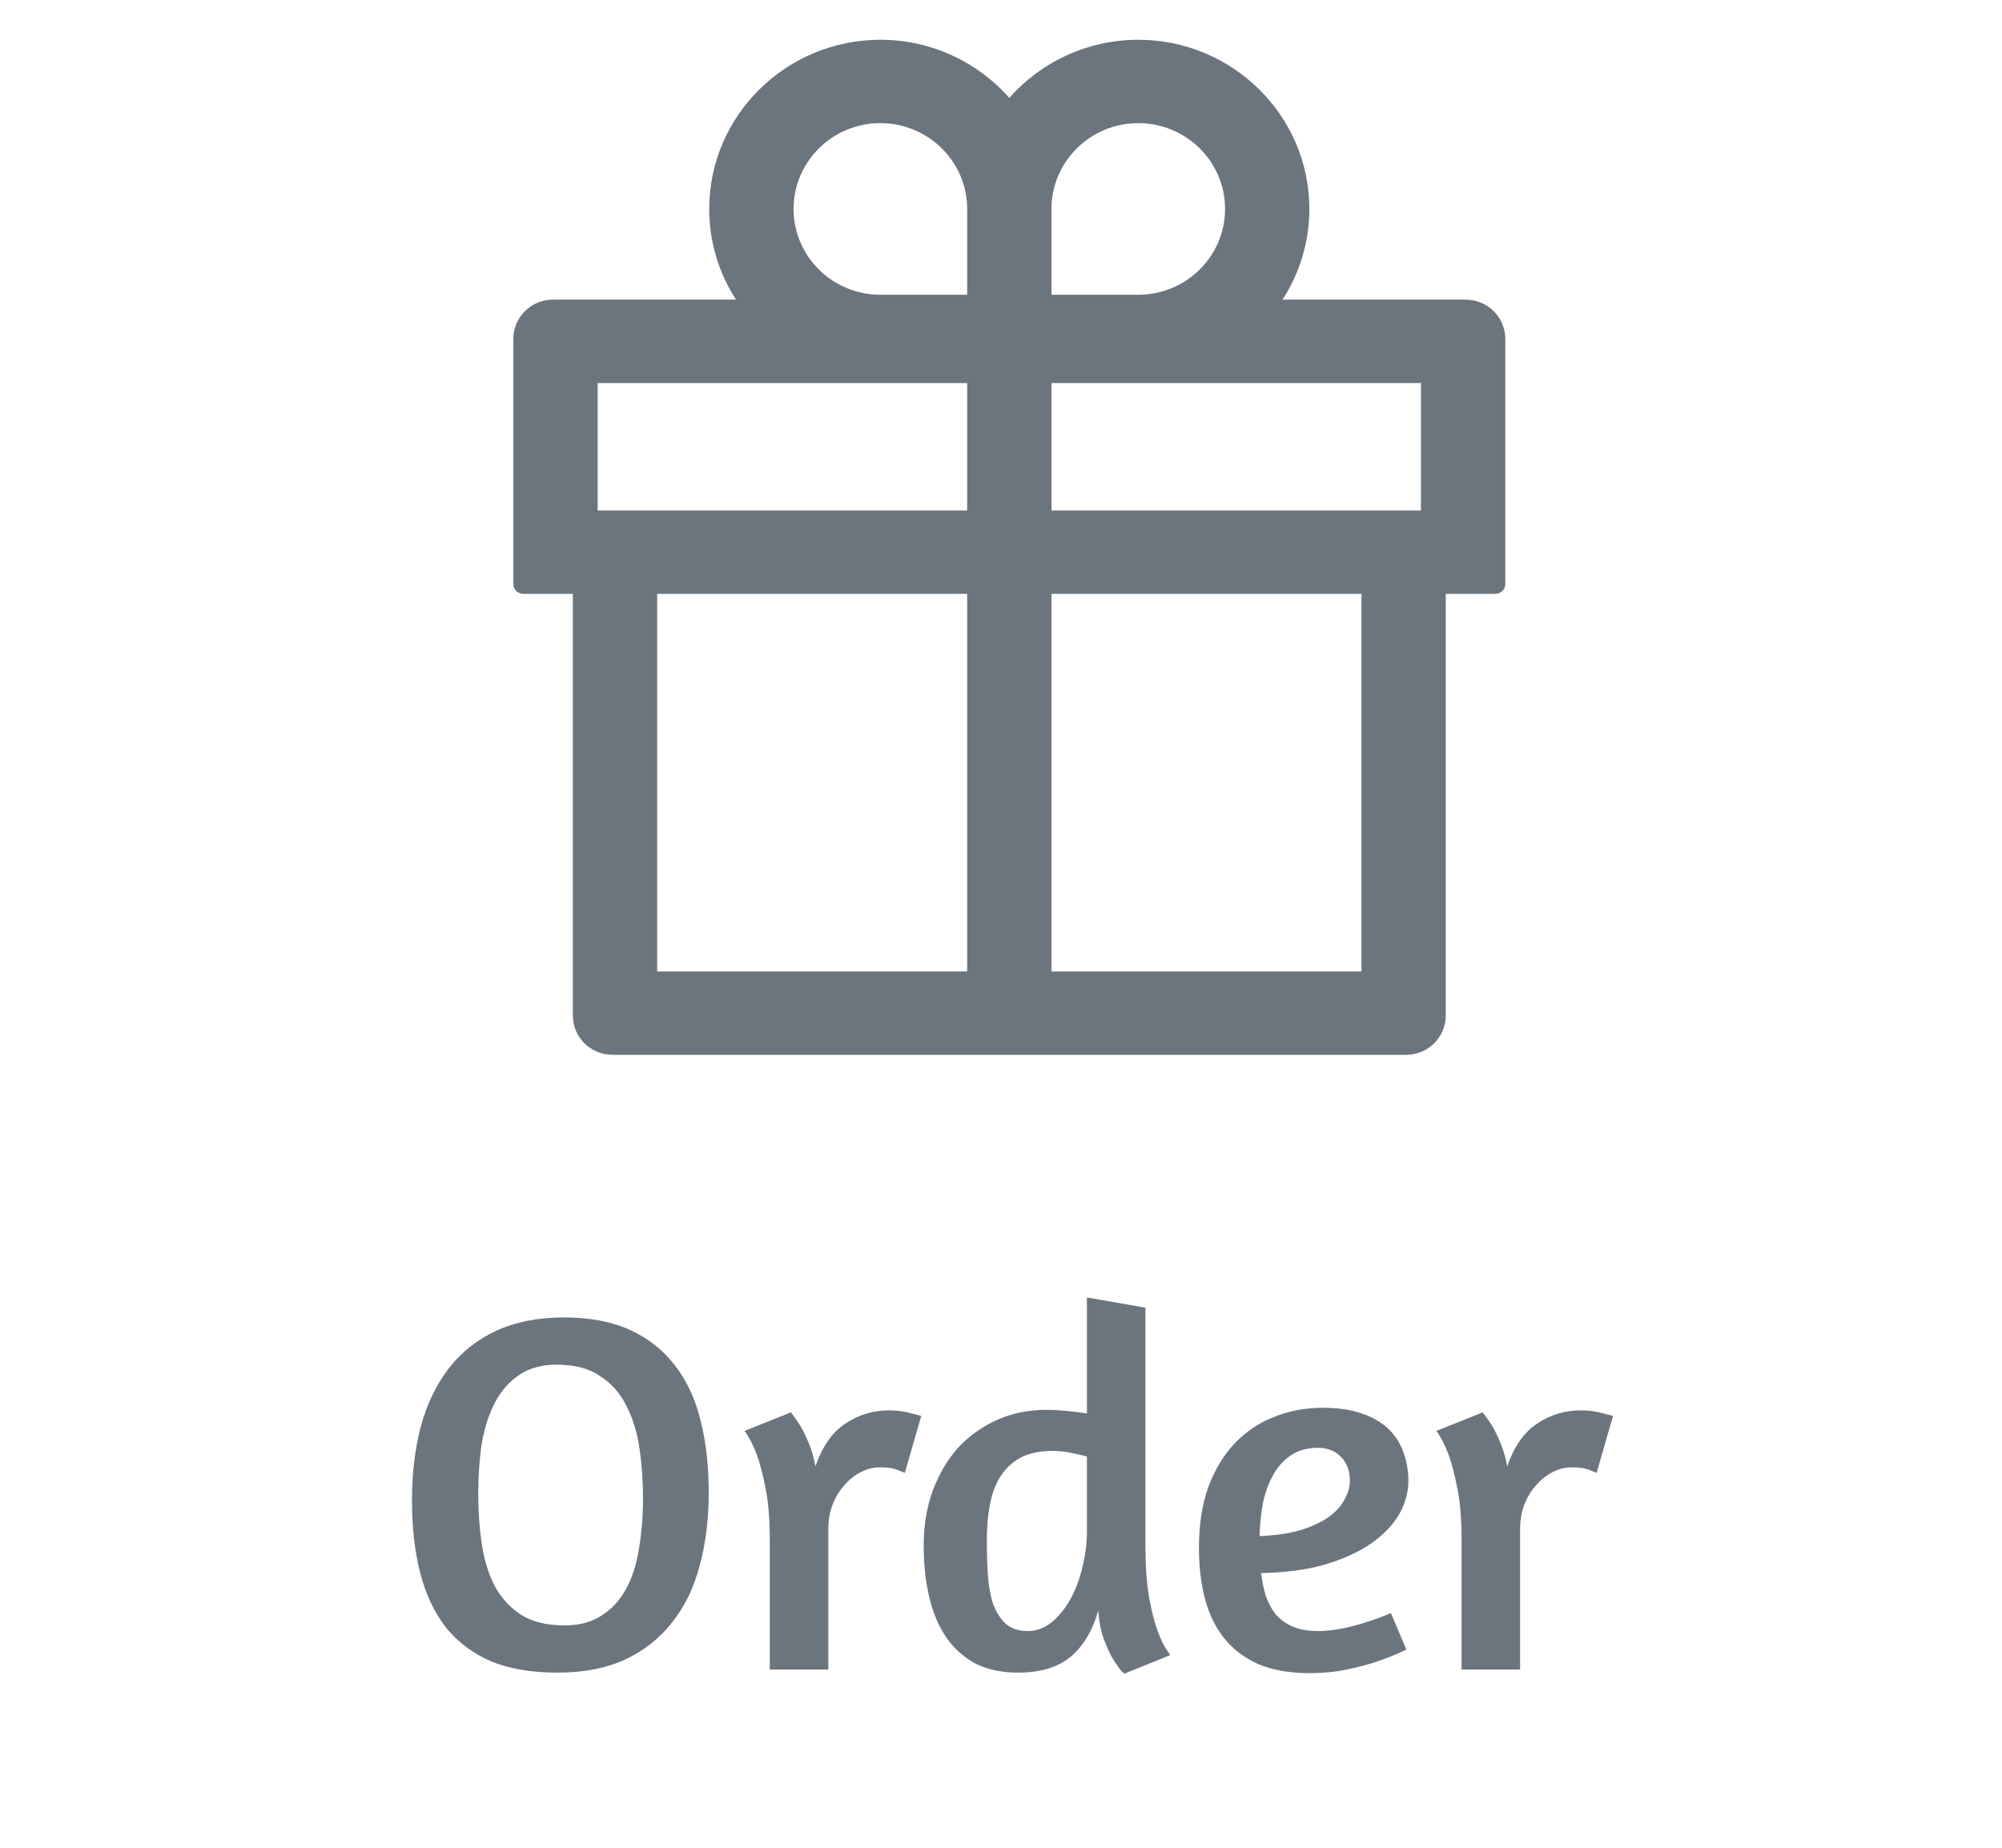 <svg width="39" height="36" viewBox="0 0 39 36" fill="none" xmlns="http://www.w3.org/2000/svg">
    <path d="M28.551 5.838H24.985C25.314 5.327 25.507 4.721 25.507 4.071C25.507 2.254 24.012 0.775 22.174 0.775C21.174 0.775 20.273 1.215 19.662 1.907C19.051 1.215 18.15 0.775 17.15 0.775C15.312 0.775 13.816 2.254 13.816 4.071C13.816 4.721 14.007 5.327 14.338 5.838H10.773C10.345 5.838 10 6.18 10 6.603V11.379C10 11.485 10.087 11.57 10.193 11.57H11.159V19.786C11.159 20.209 11.505 20.551 11.932 20.551H27.391C27.819 20.551 28.164 20.209 28.164 19.786V11.57H29.13C29.237 11.57 29.324 11.485 29.324 11.379V6.603C29.324 6.18 28.978 5.838 28.551 5.838ZM20.483 4.071C20.483 3.149 21.241 2.399 22.174 2.399C23.106 2.399 23.865 3.149 23.865 4.071C23.865 4.993 23.106 5.743 22.174 5.743H20.483V4.071ZM17.15 2.399C18.082 2.399 18.841 3.149 18.841 4.071V5.743H17.15C16.217 5.743 15.459 4.993 15.459 4.071C15.459 3.149 16.217 2.399 17.15 2.399ZM11.643 9.946V7.463H18.841V9.946H11.643ZM12.802 11.57H18.841V18.927H12.802V11.57ZM26.522 18.927H20.483V11.57H26.522V18.927ZM27.681 9.946H20.483V7.463H27.681V9.946Z" fill="#6C757D"/>
    <path d="M10.986 25.668C11.486 25.668 11.913 25.748 12.266 25.908C12.62 26.068 12.909 26.295 13.136 26.588C13.37 26.881 13.54 27.241 13.646 27.668C13.753 28.088 13.806 28.561 13.806 29.088C13.806 29.608 13.746 30.085 13.626 30.518C13.513 30.945 13.333 31.311 13.086 31.618C12.846 31.925 12.54 32.165 12.166 32.338C11.8 32.505 11.363 32.588 10.856 32.588C10.356 32.588 9.926 32.515 9.566 32.368C9.213 32.215 8.92 31.995 8.686 31.708C8.46 31.415 8.293 31.061 8.186 30.648C8.08 30.235 8.026 29.761 8.026 29.228C8.026 28.708 8.083 28.231 8.196 27.798C8.316 27.358 8.496 26.981 8.736 26.668C8.983 26.348 9.293 26.101 9.666 25.928C10.04 25.755 10.479 25.668 10.986 25.668ZM10.846 26.588C10.553 26.588 10.309 26.655 10.116 26.788C9.923 26.915 9.766 27.091 9.646 27.318C9.526 27.545 9.44 27.811 9.386 28.118C9.34 28.425 9.316 28.758 9.316 29.118C9.316 29.458 9.34 29.781 9.386 30.088C9.433 30.395 9.516 30.665 9.636 30.898C9.763 31.131 9.933 31.318 10.146 31.458C10.366 31.598 10.649 31.668 10.996 31.668C11.283 31.668 11.523 31.605 11.716 31.478C11.916 31.351 12.076 31.178 12.196 30.958C12.316 30.738 12.399 30.478 12.446 30.178C12.499 29.871 12.526 29.541 12.526 29.188C12.526 28.848 12.503 28.521 12.456 28.208C12.409 27.895 12.323 27.618 12.196 27.378C12.076 27.138 11.906 26.948 11.686 26.808C11.473 26.661 11.193 26.588 10.846 26.588ZM17.136 28.588C17.016 28.588 16.896 28.618 16.776 28.678C16.656 28.738 16.549 28.821 16.456 28.928C16.363 29.028 16.286 29.151 16.226 29.298C16.166 29.445 16.136 29.608 16.136 29.788V32.528H14.996V30.008C14.996 29.608 14.969 29.275 14.916 29.008C14.863 28.735 14.806 28.515 14.746 28.348C14.672 28.155 14.592 27.998 14.506 27.878L15.406 27.518C15.466 27.591 15.529 27.681 15.596 27.788C15.649 27.881 15.703 27.991 15.756 28.118C15.809 28.245 15.852 28.395 15.886 28.568C16.019 28.181 16.212 27.905 16.466 27.738C16.719 27.565 17.006 27.478 17.326 27.478C17.479 27.478 17.622 27.498 17.756 27.538C17.889 27.571 17.953 27.588 17.946 27.588L17.626 28.698C17.633 28.698 17.593 28.681 17.506 28.648C17.426 28.608 17.302 28.588 17.136 28.588ZM21.904 32.608C21.891 32.601 21.861 32.571 21.814 32.518C21.768 32.458 21.715 32.378 21.654 32.278C21.601 32.178 21.548 32.055 21.494 31.908C21.441 31.755 21.408 31.578 21.395 31.378C21.281 31.778 21.098 32.081 20.845 32.288C20.598 32.488 20.261 32.588 19.834 32.588C19.521 32.588 19.248 32.531 19.015 32.418C18.788 32.298 18.598 32.131 18.445 31.918C18.291 31.698 18.178 31.435 18.105 31.128C18.031 30.821 17.994 30.481 17.994 30.108C17.994 29.728 18.051 29.378 18.165 29.058C18.285 28.731 18.448 28.451 18.654 28.218C18.868 27.985 19.121 27.801 19.415 27.668C19.708 27.535 20.031 27.468 20.384 27.468C20.505 27.468 20.631 27.475 20.765 27.488C20.904 27.501 21.041 27.518 21.174 27.538V25.278L22.314 25.478V30.118C22.314 30.518 22.338 30.851 22.384 31.118C22.431 31.378 22.485 31.591 22.544 31.758C22.605 31.918 22.658 32.035 22.704 32.108C22.758 32.181 22.788 32.228 22.794 32.248L21.904 32.608ZM20.024 31.778C20.191 31.778 20.345 31.721 20.485 31.608C20.625 31.495 20.744 31.348 20.845 31.168C20.951 30.981 21.031 30.771 21.084 30.538C21.145 30.305 21.174 30.065 21.174 29.818V28.378C21.108 28.358 21.008 28.335 20.875 28.308C20.741 28.281 20.621 28.268 20.515 28.268C20.261 28.268 20.051 28.311 19.884 28.398C19.724 28.485 19.595 28.605 19.494 28.758C19.395 28.911 19.325 29.095 19.285 29.308C19.244 29.521 19.224 29.755 19.224 30.008C19.224 30.241 19.231 30.465 19.244 30.678C19.258 30.891 19.291 31.081 19.345 31.248C19.404 31.408 19.488 31.538 19.595 31.638C19.701 31.731 19.845 31.778 20.024 31.778ZM23.356 30.158C23.356 29.711 23.416 29.318 23.536 28.978C23.663 28.638 23.832 28.355 24.046 28.128C24.266 27.895 24.523 27.721 24.816 27.608C25.109 27.488 25.426 27.428 25.766 27.428C26.066 27.428 26.319 27.465 26.526 27.538C26.739 27.611 26.913 27.711 27.046 27.838C27.179 27.965 27.276 28.115 27.336 28.288C27.402 28.461 27.436 28.648 27.436 28.848C27.436 29.088 27.369 29.318 27.236 29.538C27.102 29.751 26.909 29.941 26.656 30.108C26.409 30.268 26.109 30.398 25.756 30.498C25.402 30.591 25.006 30.641 24.566 30.648C24.586 30.801 24.616 30.948 24.656 31.088C24.703 31.221 24.766 31.341 24.846 31.448C24.933 31.548 25.043 31.628 25.176 31.688C25.309 31.748 25.476 31.778 25.676 31.778C25.823 31.778 25.979 31.761 26.146 31.728C26.312 31.695 26.466 31.655 26.606 31.608C26.773 31.555 26.936 31.495 27.096 31.428L27.396 32.138C27.223 32.225 27.036 32.301 26.836 32.368C26.663 32.428 26.462 32.481 26.236 32.528C26.009 32.575 25.769 32.598 25.516 32.598C25.129 32.598 24.799 32.541 24.526 32.428C24.253 32.308 24.029 32.141 23.856 31.928C23.683 31.715 23.556 31.458 23.476 31.158C23.396 30.858 23.356 30.525 23.356 30.158ZM25.676 28.208C25.456 28.208 25.273 28.261 25.126 28.368C24.986 28.468 24.872 28.601 24.786 28.768C24.699 28.928 24.636 29.111 24.596 29.318C24.562 29.518 24.543 29.721 24.536 29.928C24.856 29.915 25.126 29.875 25.346 29.808C25.573 29.735 25.756 29.648 25.896 29.548C26.036 29.441 26.136 29.328 26.196 29.208C26.262 29.088 26.296 28.968 26.296 28.848C26.296 28.655 26.239 28.501 26.126 28.388C26.012 28.268 25.863 28.208 25.676 28.208ZM30.612 28.588C30.492 28.588 30.372 28.618 30.252 28.678C30.132 28.738 30.026 28.821 29.932 28.928C29.839 29.028 29.762 29.151 29.702 29.298C29.642 29.445 29.612 29.608 29.612 29.788V32.528H28.472V30.008C28.472 29.608 28.446 29.275 28.392 29.008C28.339 28.735 28.282 28.515 28.222 28.348C28.149 28.155 28.069 27.998 27.982 27.878L28.882 27.518C28.942 27.591 29.006 27.681 29.072 27.788C29.126 27.881 29.179 27.991 29.232 28.118C29.286 28.245 29.329 28.395 29.362 28.568C29.496 28.181 29.689 27.905 29.942 27.738C30.196 27.565 30.482 27.478 30.802 27.478C30.956 27.478 31.099 27.498 31.232 27.538C31.366 27.571 31.429 27.588 31.422 27.588L31.102 28.698C31.109 28.698 31.069 28.681 30.982 28.648C30.902 28.608 30.779 28.588 30.612 28.588Z" fill="#6C757D"/>
</svg>
